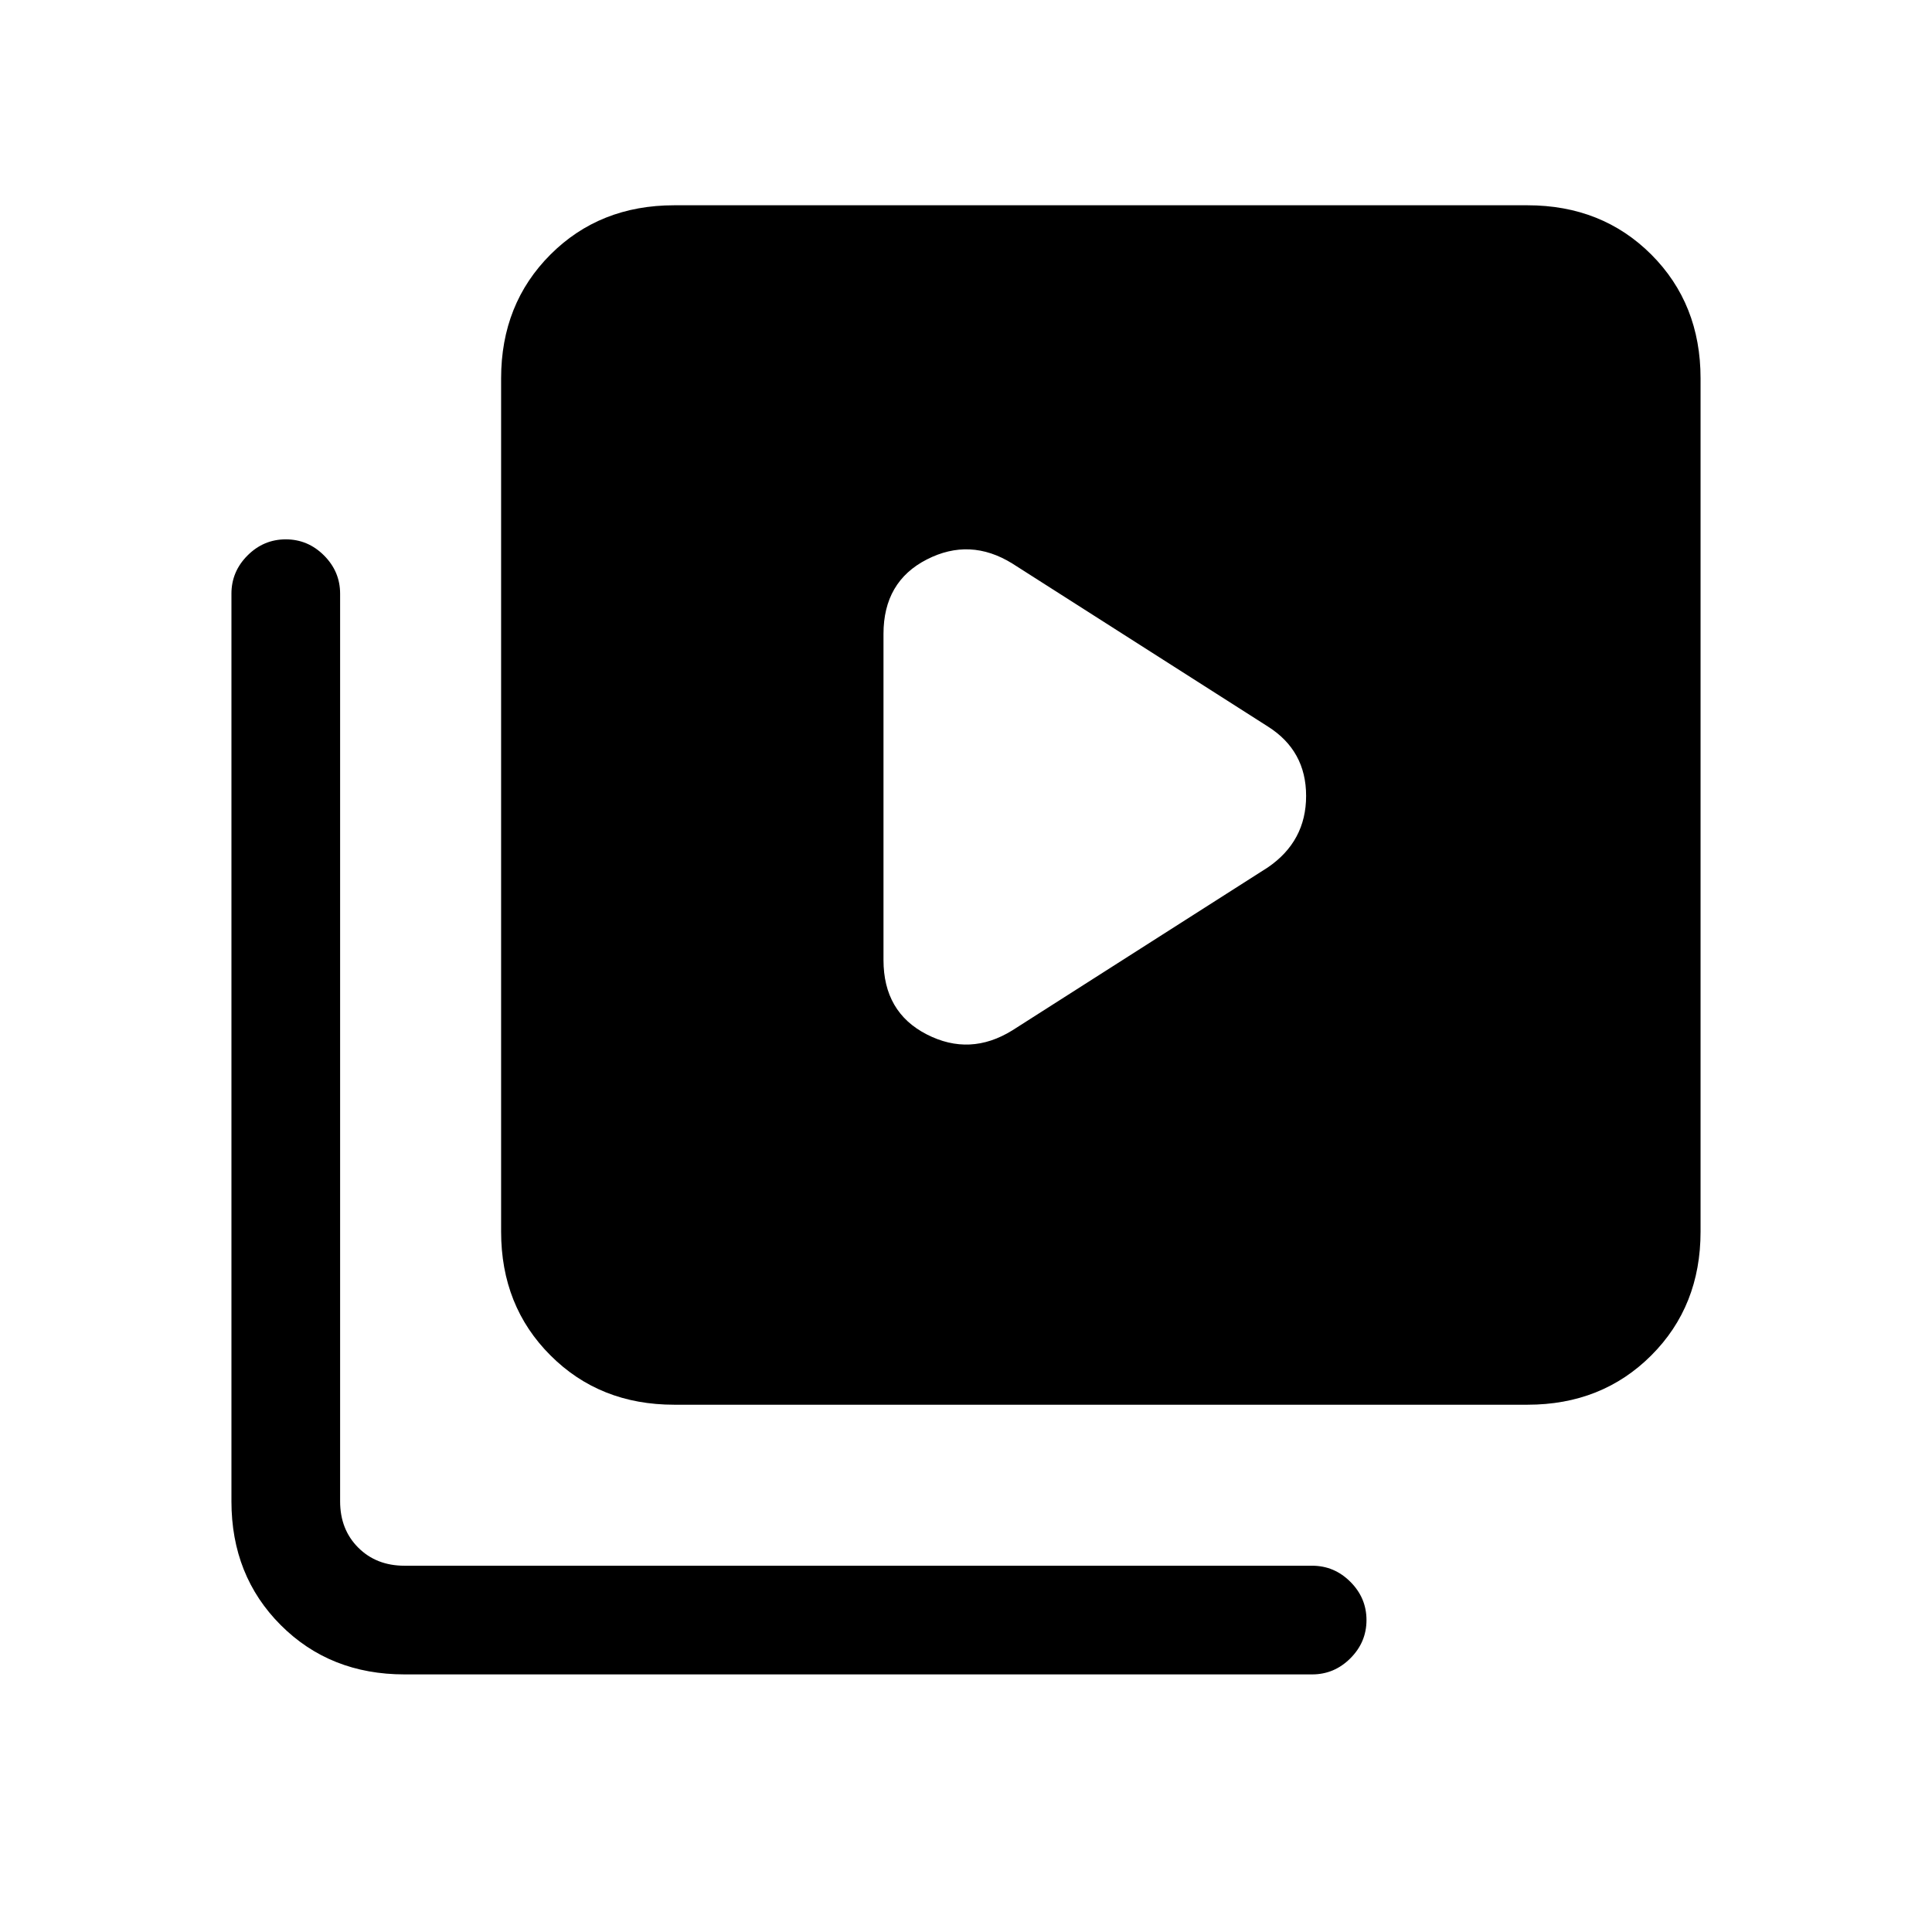 <svg xmlns="http://www.w3.org/2000/svg" height="24" width="24"><path d="M12.575 12.8 15.75 10.775Q16.225 10.45 16.225 9.887Q16.225 9.325 15.75 9.025L12.575 7Q12.05 6.675 11.513 6.95Q10.975 7.225 10.975 7.875V11.925Q10.975 12.575 11.513 12.85Q12.05 13.125 12.575 12.8ZM8.375 17.45Q7.45 17.45 6.838 16.837Q6.225 16.225 6.225 15.3V4.7Q6.225 3.775 6.838 3.162Q7.45 2.55 8.375 2.55H18.975Q19.9 2.55 20.513 3.162Q21.125 3.775 21.125 4.7V15.3Q21.125 16.225 20.513 16.837Q19.9 17.45 18.975 17.45ZM5.025 20.8Q4.1 20.8 3.488 20.188Q2.875 19.575 2.875 18.65V7.375Q2.875 7.1 3.075 6.9Q3.275 6.7 3.55 6.7Q3.825 6.7 4.025 6.9Q4.225 7.1 4.225 7.375V18.65Q4.225 19 4.45 19.225Q4.675 19.45 5.025 19.45H16.3Q16.575 19.45 16.775 19.65Q16.975 19.85 16.975 20.125Q16.975 20.4 16.775 20.6Q16.575 20.8 16.3 20.8Z"/></svg>